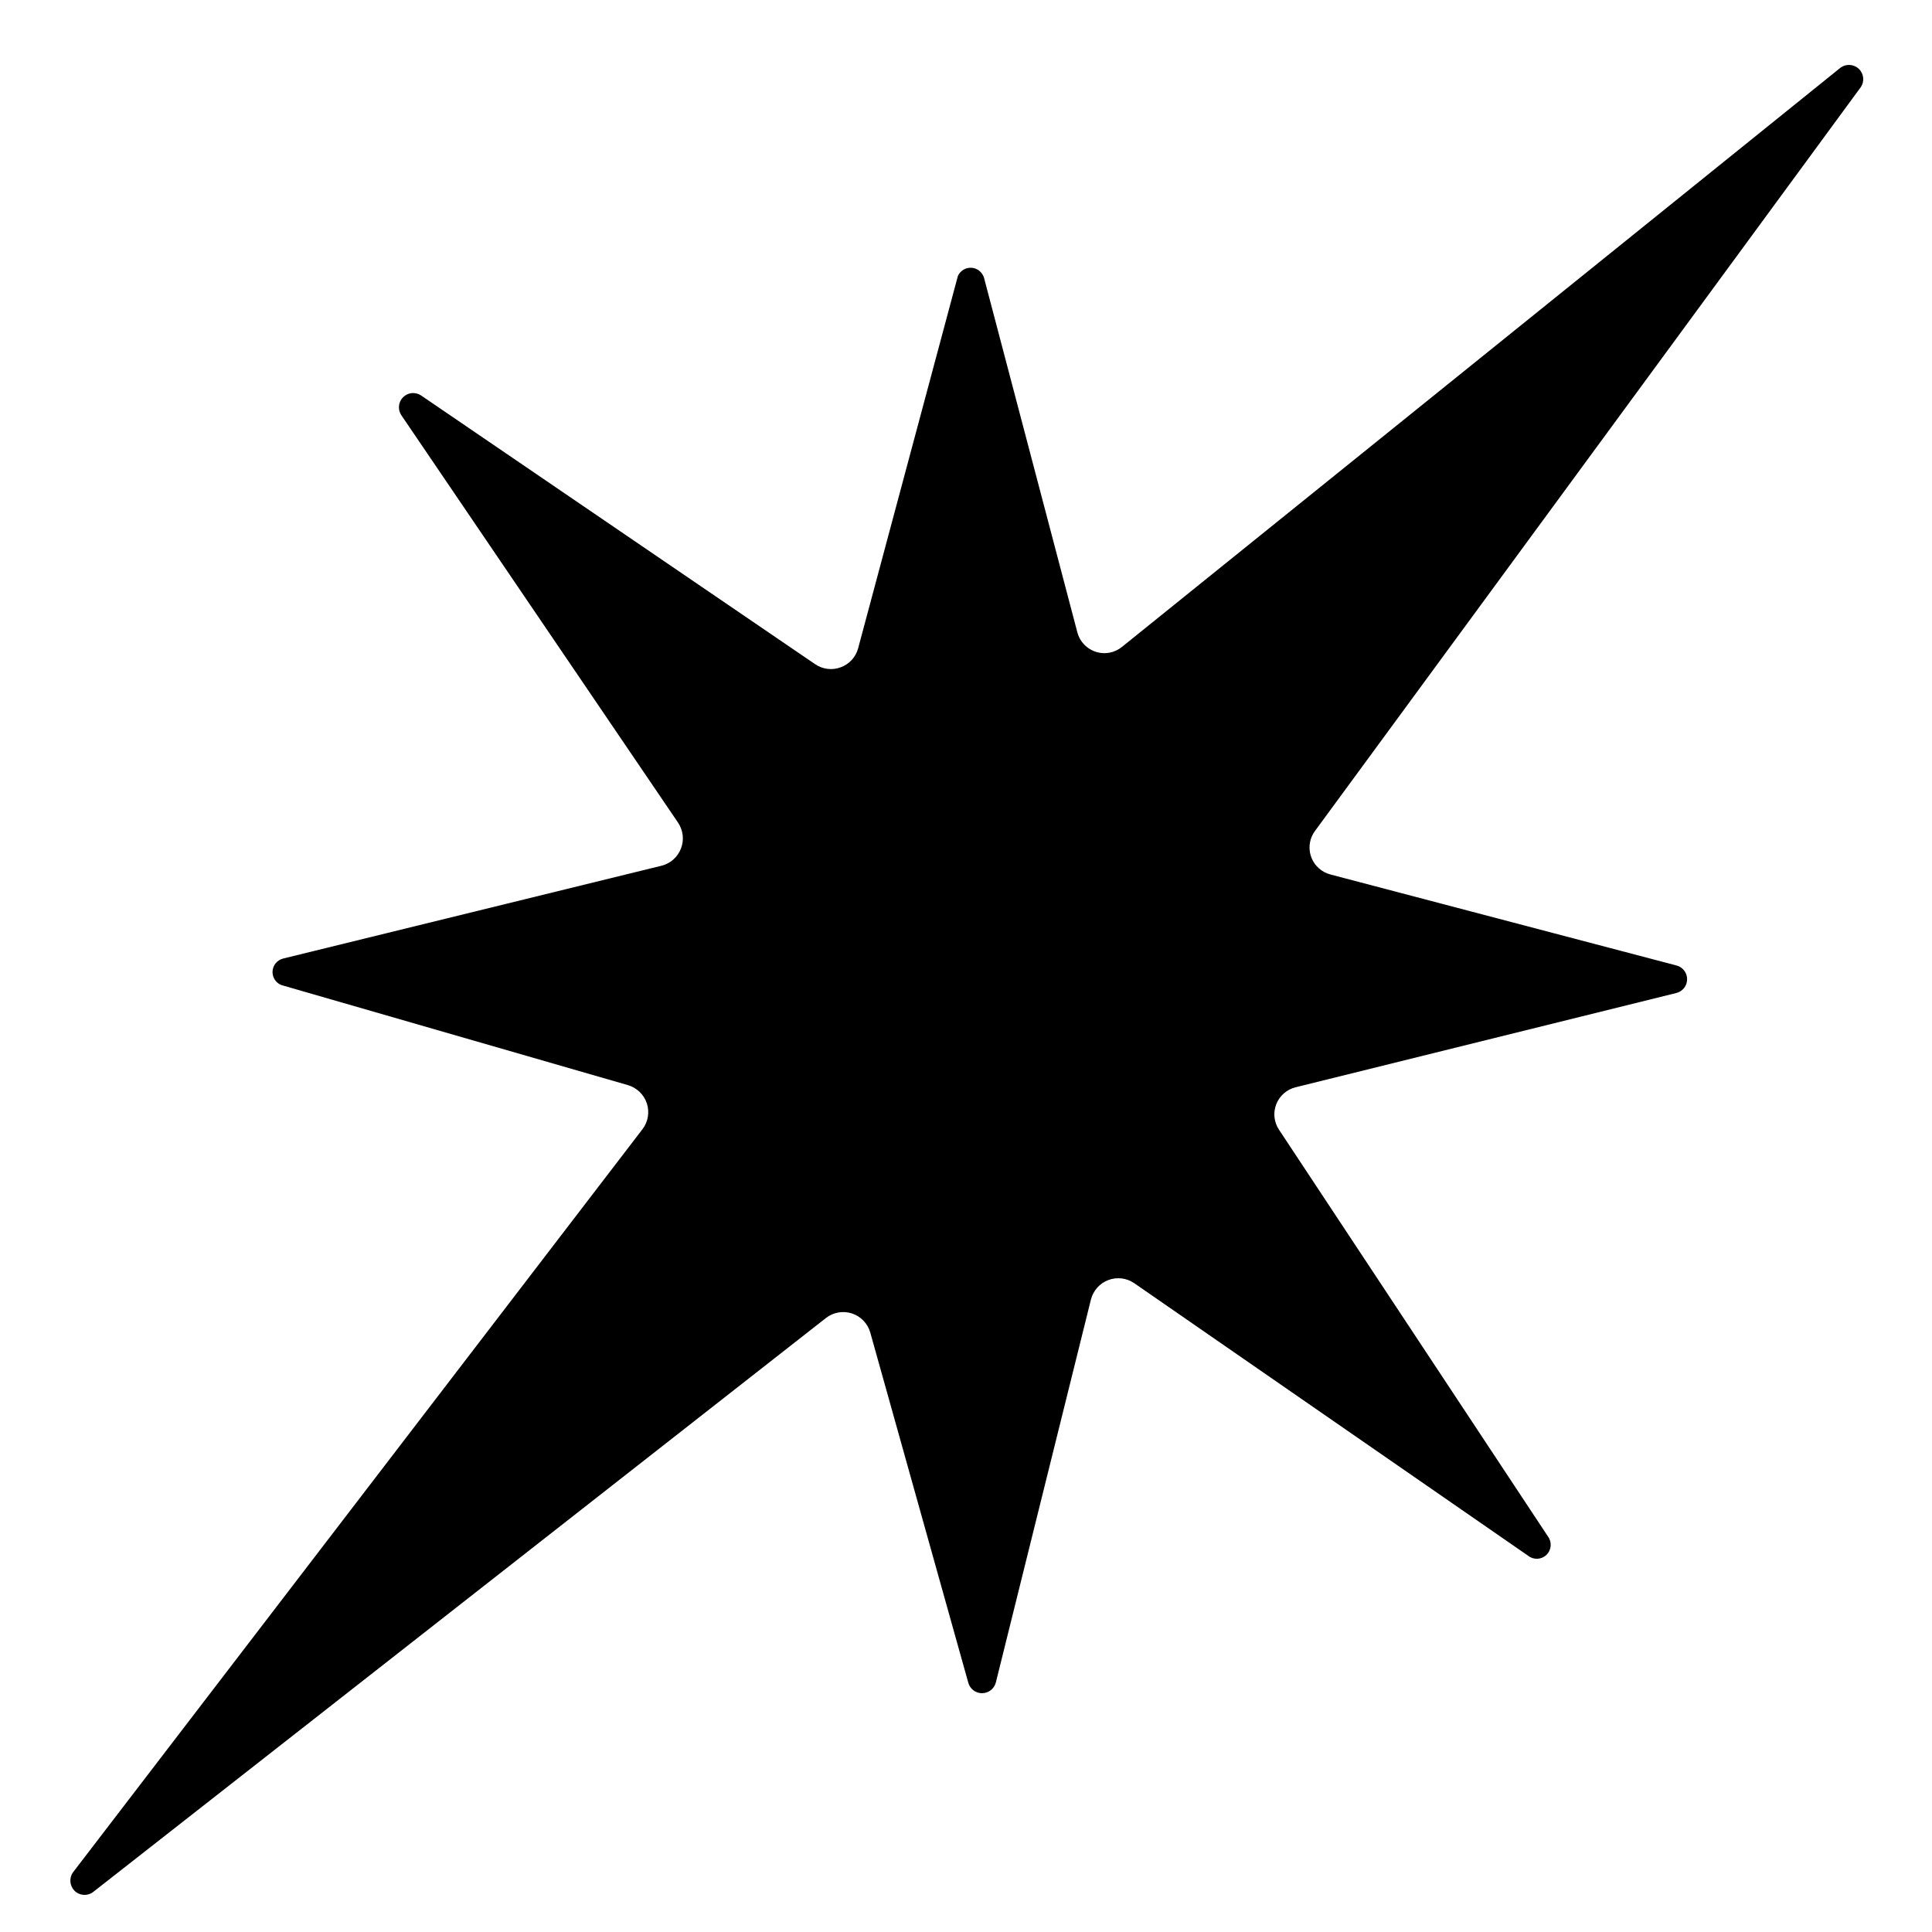 <svg width="25" height="25" viewBox="0 0 25 25" fill="none" xmlns="http://www.w3.org/2000/svg">
<path d="M12.733 3.594L13.941 8.183C13.989 8.365 14.17 8.48 14.356 8.446C14.415 8.435 14.471 8.409 14.518 8.371L23.816 0.876C23.888 0.823 23.988 0.829 24.053 0.891C24.118 0.953 24.129 1.053 24.079 1.127L17.017 10.751C16.906 10.9 16.926 11.108 17.063 11.233C17.107 11.273 17.16 11.301 17.217 11.316L21.693 12.493C21.775 12.514 21.831 12.587 21.831 12.671C21.831 12.755 21.775 12.828 21.693 12.849L16.766 14.069C16.652 14.097 16.558 14.178 16.515 14.288C16.472 14.397 16.485 14.52 16.55 14.618L20.03 19.881C20.084 19.953 20.077 20.055 20.012 20.119C19.948 20.182 19.846 20.188 19.775 20.132L14.675 16.603C14.576 16.536 14.452 16.522 14.341 16.564C14.23 16.606 14.147 16.7 14.117 16.814L12.886 21.772C12.865 21.853 12.791 21.91 12.707 21.91C12.623 21.91 12.55 21.853 12.529 21.772L11.261 17.242C11.228 17.126 11.139 17.034 11.025 16.996C10.91 16.959 10.784 16.98 10.689 17.054L1.202 24.485C1.129 24.538 1.029 24.53 0.965 24.467C0.902 24.404 0.892 24.304 0.943 24.23L8.315 14.61C8.387 14.515 8.407 14.39 8.37 14.277C8.332 14.163 8.241 14.076 8.127 14.042L3.67 12.755C3.608 12.742 3.558 12.698 3.537 12.639C3.516 12.58 3.527 12.514 3.567 12.465C3.593 12.433 3.629 12.411 3.67 12.402L8.562 11.202C8.677 11.173 8.77 11.089 8.812 10.979C8.855 10.868 8.84 10.744 8.774 10.645L5.192 5.371C5.157 5.317 5.153 5.249 5.18 5.191C5.208 5.133 5.264 5.094 5.327 5.087C5.369 5.083 5.412 5.093 5.447 5.116L10.547 8.594C10.645 8.661 10.768 8.676 10.878 8.635C10.989 8.595 11.073 8.504 11.104 8.39L12.395 3.571C12.426 3.502 12.497 3.46 12.572 3.465C12.647 3.47 12.711 3.522 12.733 3.594Z" fill="#EBEBEB" fill-opacity="0.5" style="fill:#EBEBEB;fill:color(display-p3 0.922 0.922 0.922);fill-opacity:0.5;"/>
</svg>
